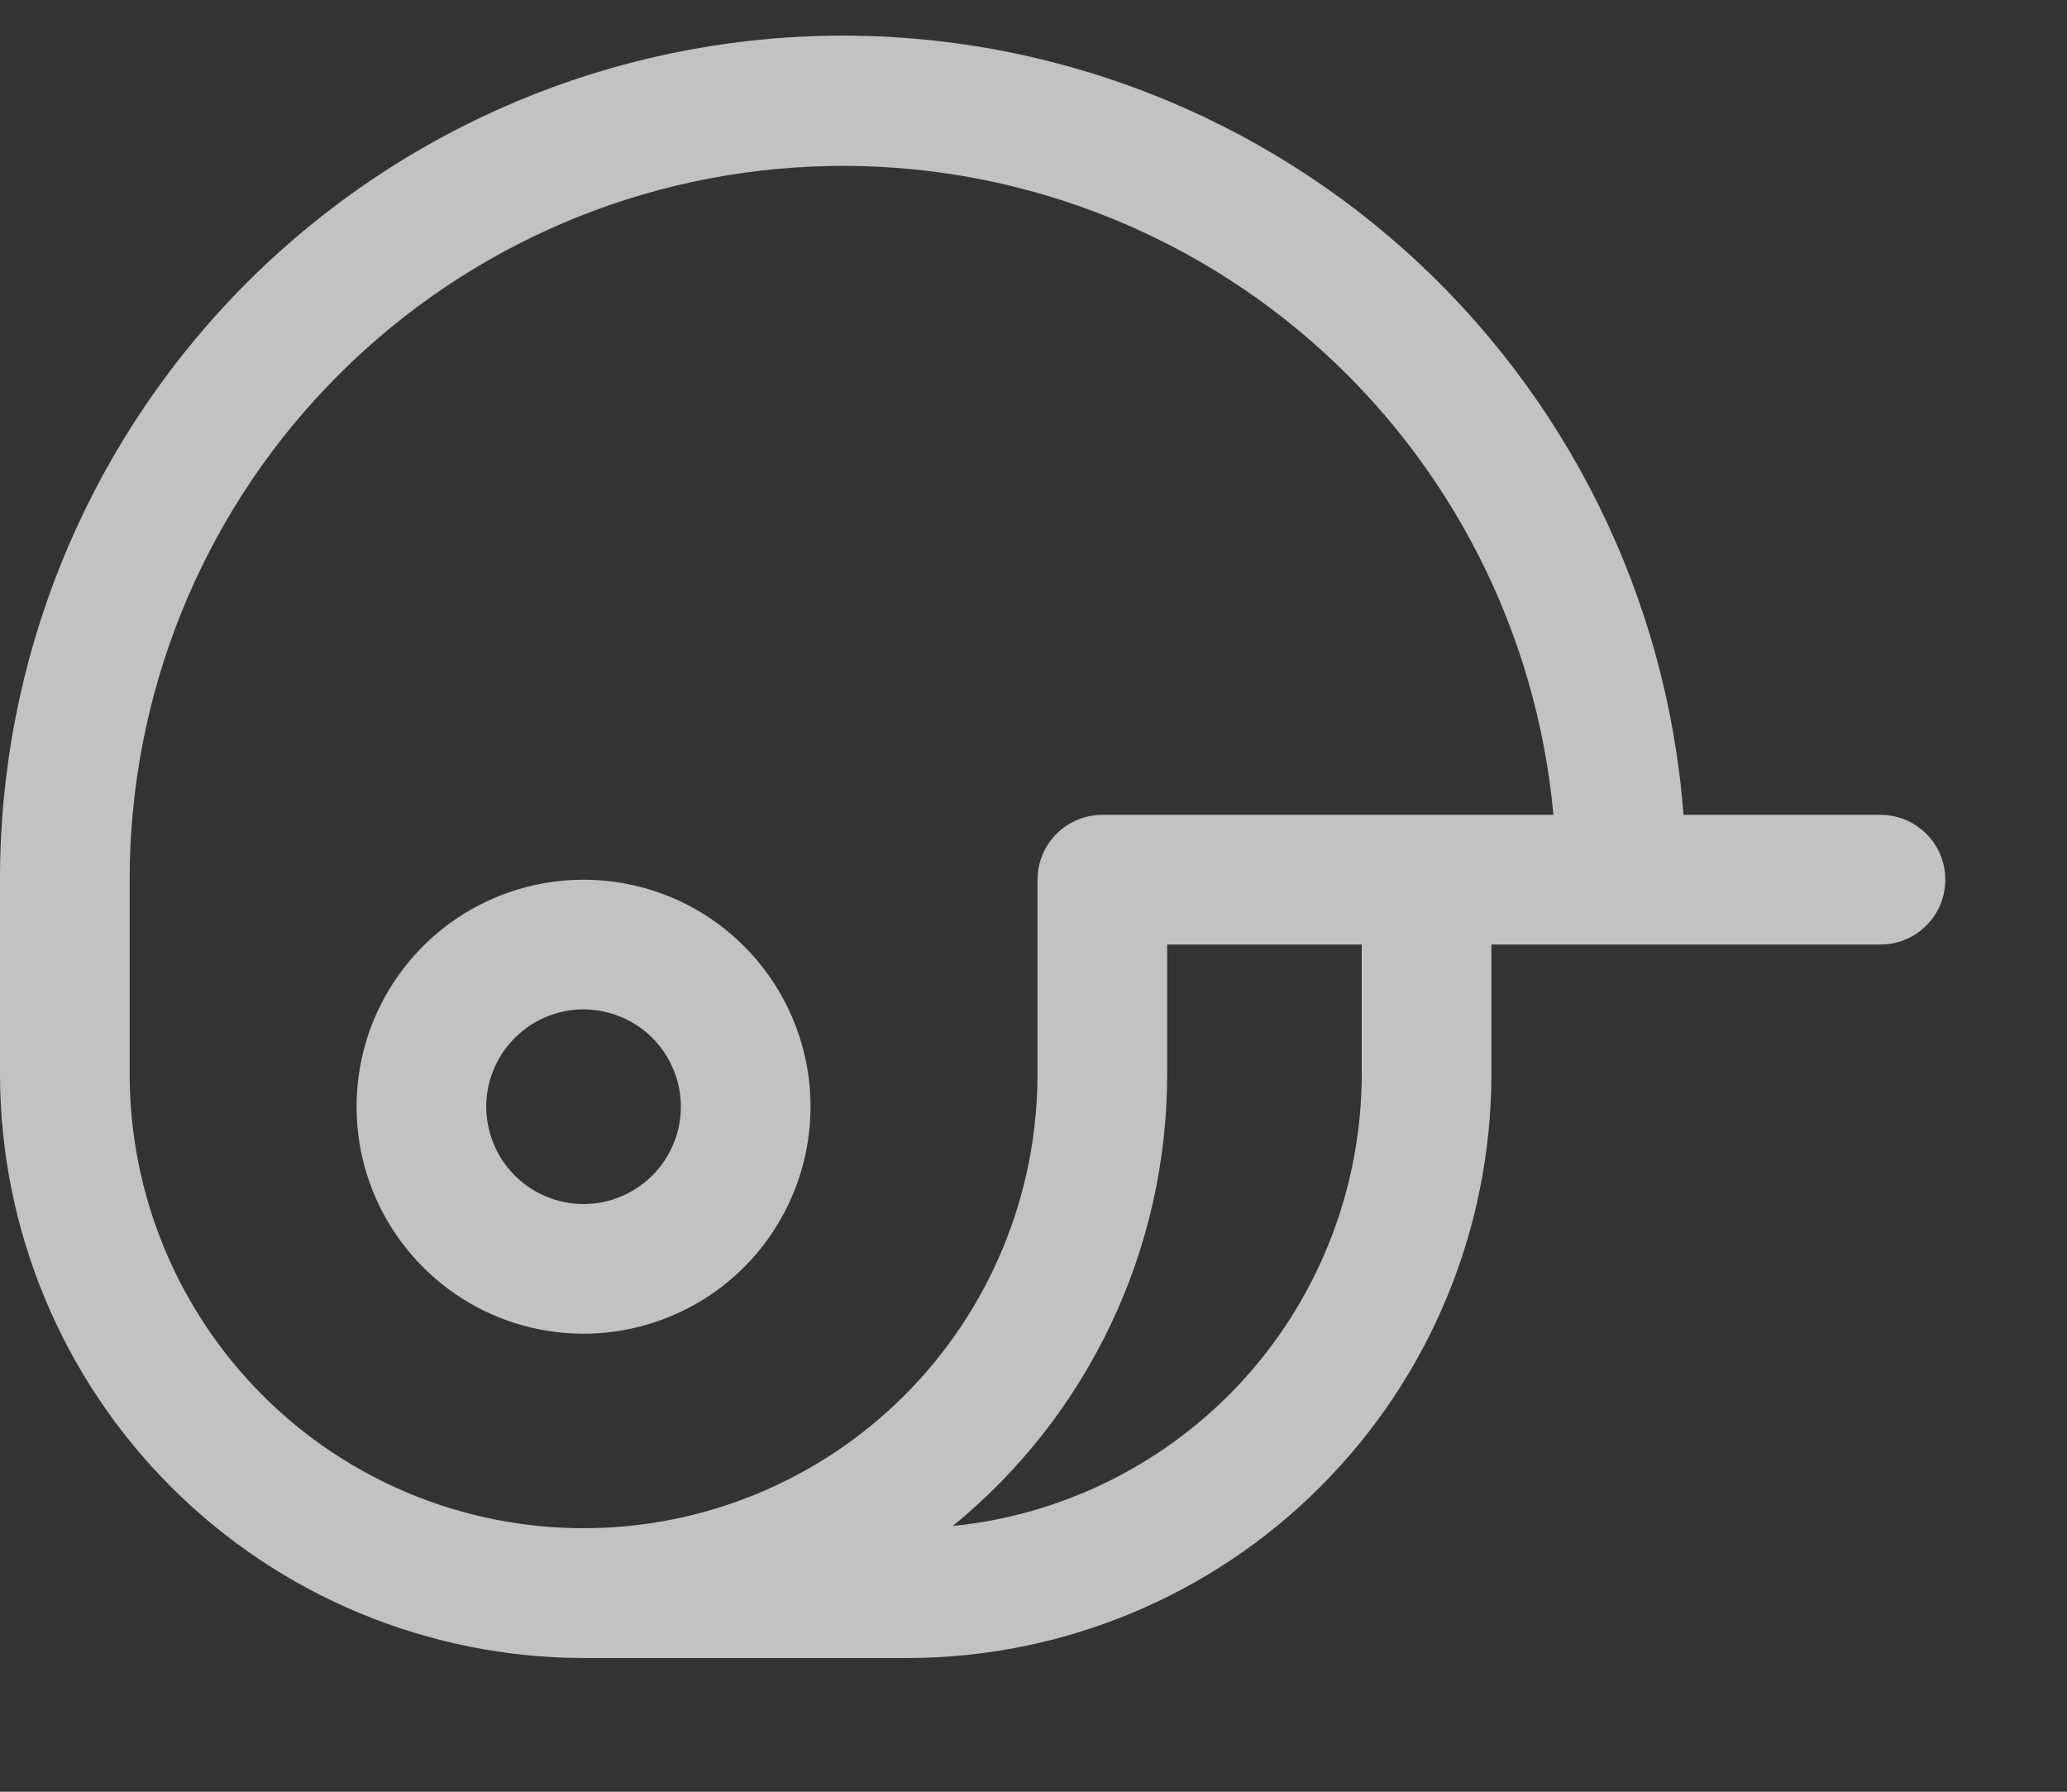 <svg width="15" height="13" viewBox="0 0 15 13" fill="none" xmlns="http://www.w3.org/2000/svg">
<rect x="0" y="0" width="15" height="13" fill="#333333" stroke="none"/>
<path d="M4.235 6.383C3.909 6.383 3.591 6.479 3.32 6.66C3.049 6.841 2.838 7.098 2.713 7.399C2.588 7.7 2.556 8.032 2.619 8.351C2.683 8.671 2.84 8.964 3.07 9.194C3.301 9.425 3.594 9.582 3.913 9.645C4.233 9.709 4.564 9.676 4.865 9.551C5.166 9.427 5.423 9.216 5.604 8.945C5.785 8.674 5.882 8.355 5.882 8.03C5.882 7.593 5.708 7.174 5.399 6.865C5.091 6.556 4.672 6.383 4.235 6.383ZM4.235 8.736C4.095 8.736 3.959 8.694 3.843 8.617C3.727 8.539 3.636 8.429 3.583 8.3C3.529 8.171 3.515 8.029 3.542 7.892C3.57 7.755 3.637 7.629 3.736 7.531C3.834 7.432 3.96 7.365 4.097 7.337C4.234 7.31 4.376 7.324 4.505 7.378C4.634 7.431 4.744 7.521 4.822 7.638C4.899 7.754 4.941 7.89 4.941 8.03C4.941 8.217 4.866 8.396 4.734 8.529C4.602 8.661 4.422 8.736 4.235 8.736ZM13.647 5.912H12.217C12.097 4.334 11.37 2.864 10.188 1.81C9.007 0.757 7.463 0.202 5.882 0.263C4.3 0.324 2.804 0.996 1.707 2.137C0.61 3.278 -0.002 4.8 -0 6.383V7.794C0.001 8.917 0.447 9.994 1.241 10.788C2.035 11.582 3.112 12.028 4.235 12.03H6.588C7.711 12.028 8.787 11.582 9.581 10.788C10.375 9.994 10.822 8.917 10.823 7.794V6.853H13.647C13.771 6.853 13.891 6.804 13.979 6.715C14.068 6.627 14.117 6.507 14.117 6.383C14.117 6.258 14.068 6.138 13.979 6.05C13.891 5.962 13.771 5.912 13.647 5.912ZM9.882 7.794C9.881 8.611 9.577 9.399 9.029 10.005C8.48 10.61 7.726 10.991 6.914 11.072C7.4 10.675 7.792 10.176 8.061 9.609C8.331 9.042 8.47 8.422 8.47 7.794V6.853H9.882V7.794ZM8 5.912C7.875 5.912 7.755 5.962 7.667 6.05C7.579 6.138 7.529 6.258 7.529 6.383V7.794C7.529 8.668 7.182 9.506 6.564 10.124C5.946 10.742 5.108 11.088 4.235 11.088C3.361 11.088 2.523 10.742 1.906 10.124C1.288 9.506 0.941 8.668 0.941 7.794V6.383C0.94 5.05 1.453 3.768 2.374 2.805C3.294 1.841 4.55 1.269 5.882 1.209C7.213 1.148 8.516 1.603 9.52 2.479C10.524 3.355 11.152 4.585 11.273 5.912H8Z" fill="white" fill-opacity="0.7"/>
</svg>
